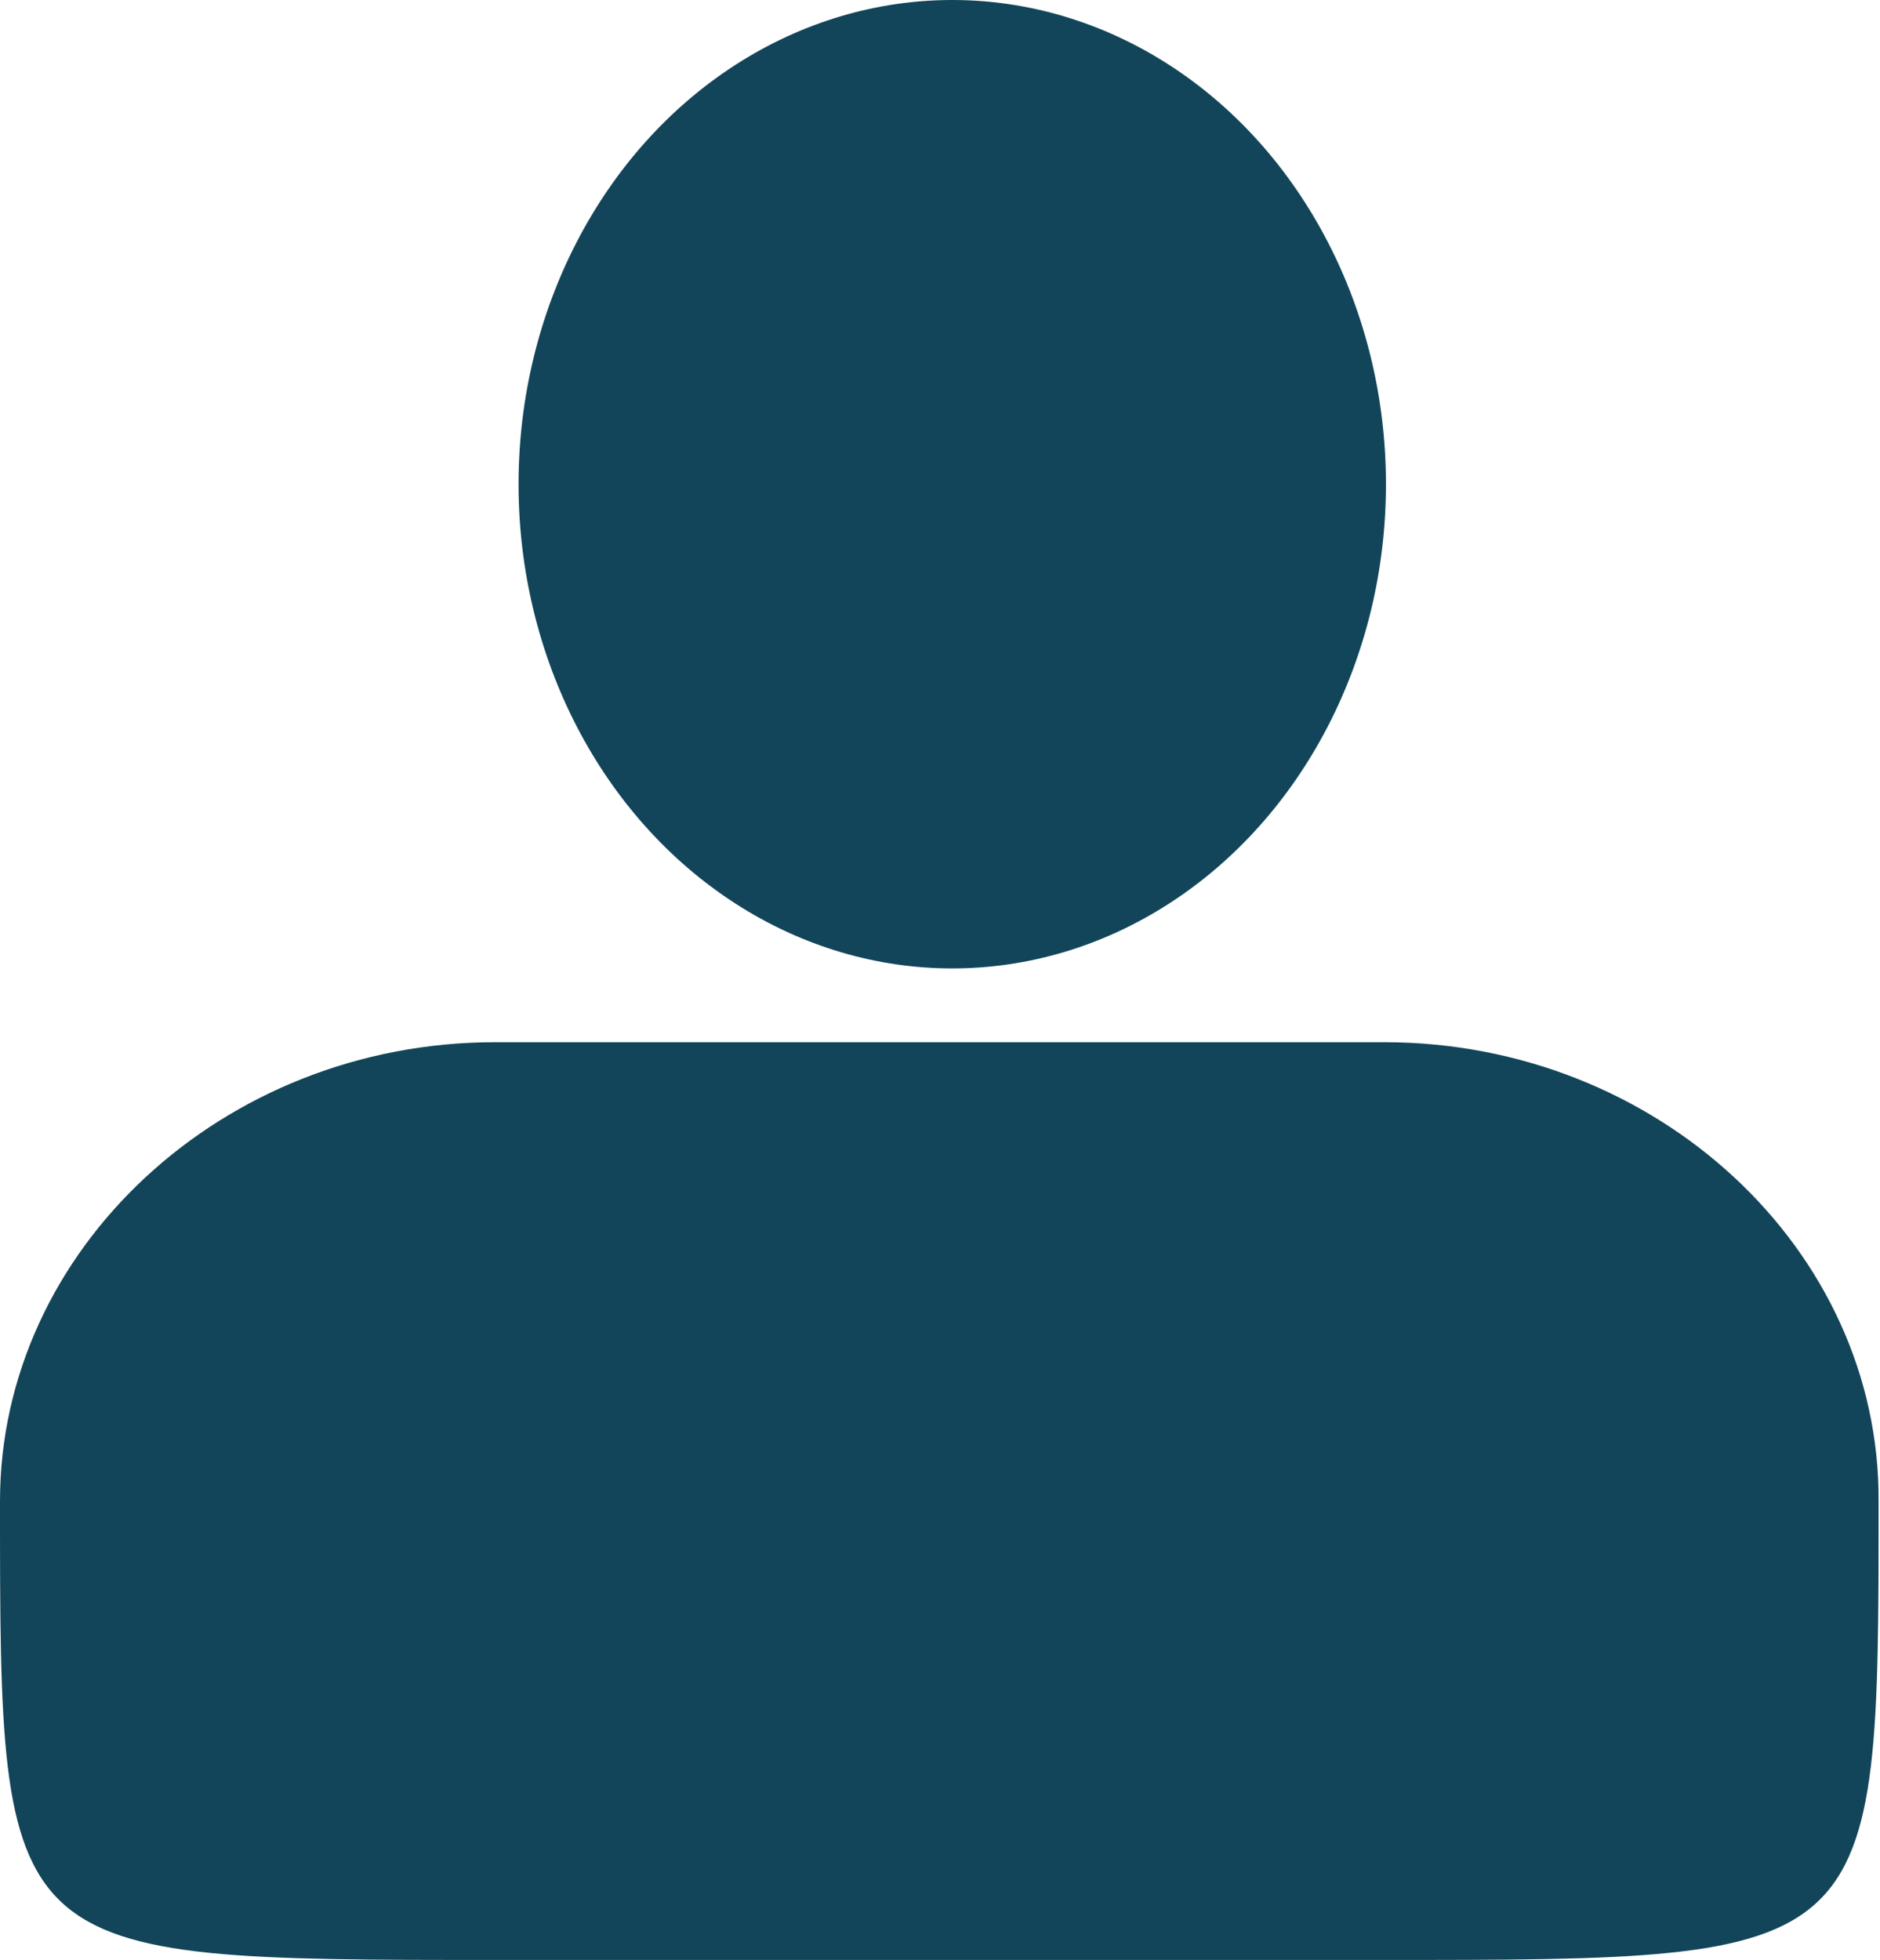 <svg xmlns="http://www.w3.org/2000/svg" viewBox="0 0 79.76 83.14"><defs><style>.cls-1{fill:#124559;}</style></defs><title>colonist</title><g id="Layer_2" data-name="Layer 2"><g id="MISC"><g id="colonist"><path class="cls-1" d="M58.73,44.21H21C9.46,44.21,0,53,0,63.68H0C0,83.14,0,83.14,21,83.14h37.7c21,0,21,0,21-19.46h0C79.76,53,70.29,44.21,58.73,44.21Z"/><ellipse class="cls-1" cx="40.4" cy="20.54" rx="18.4" ry="20.54"/></g></g></g></svg>